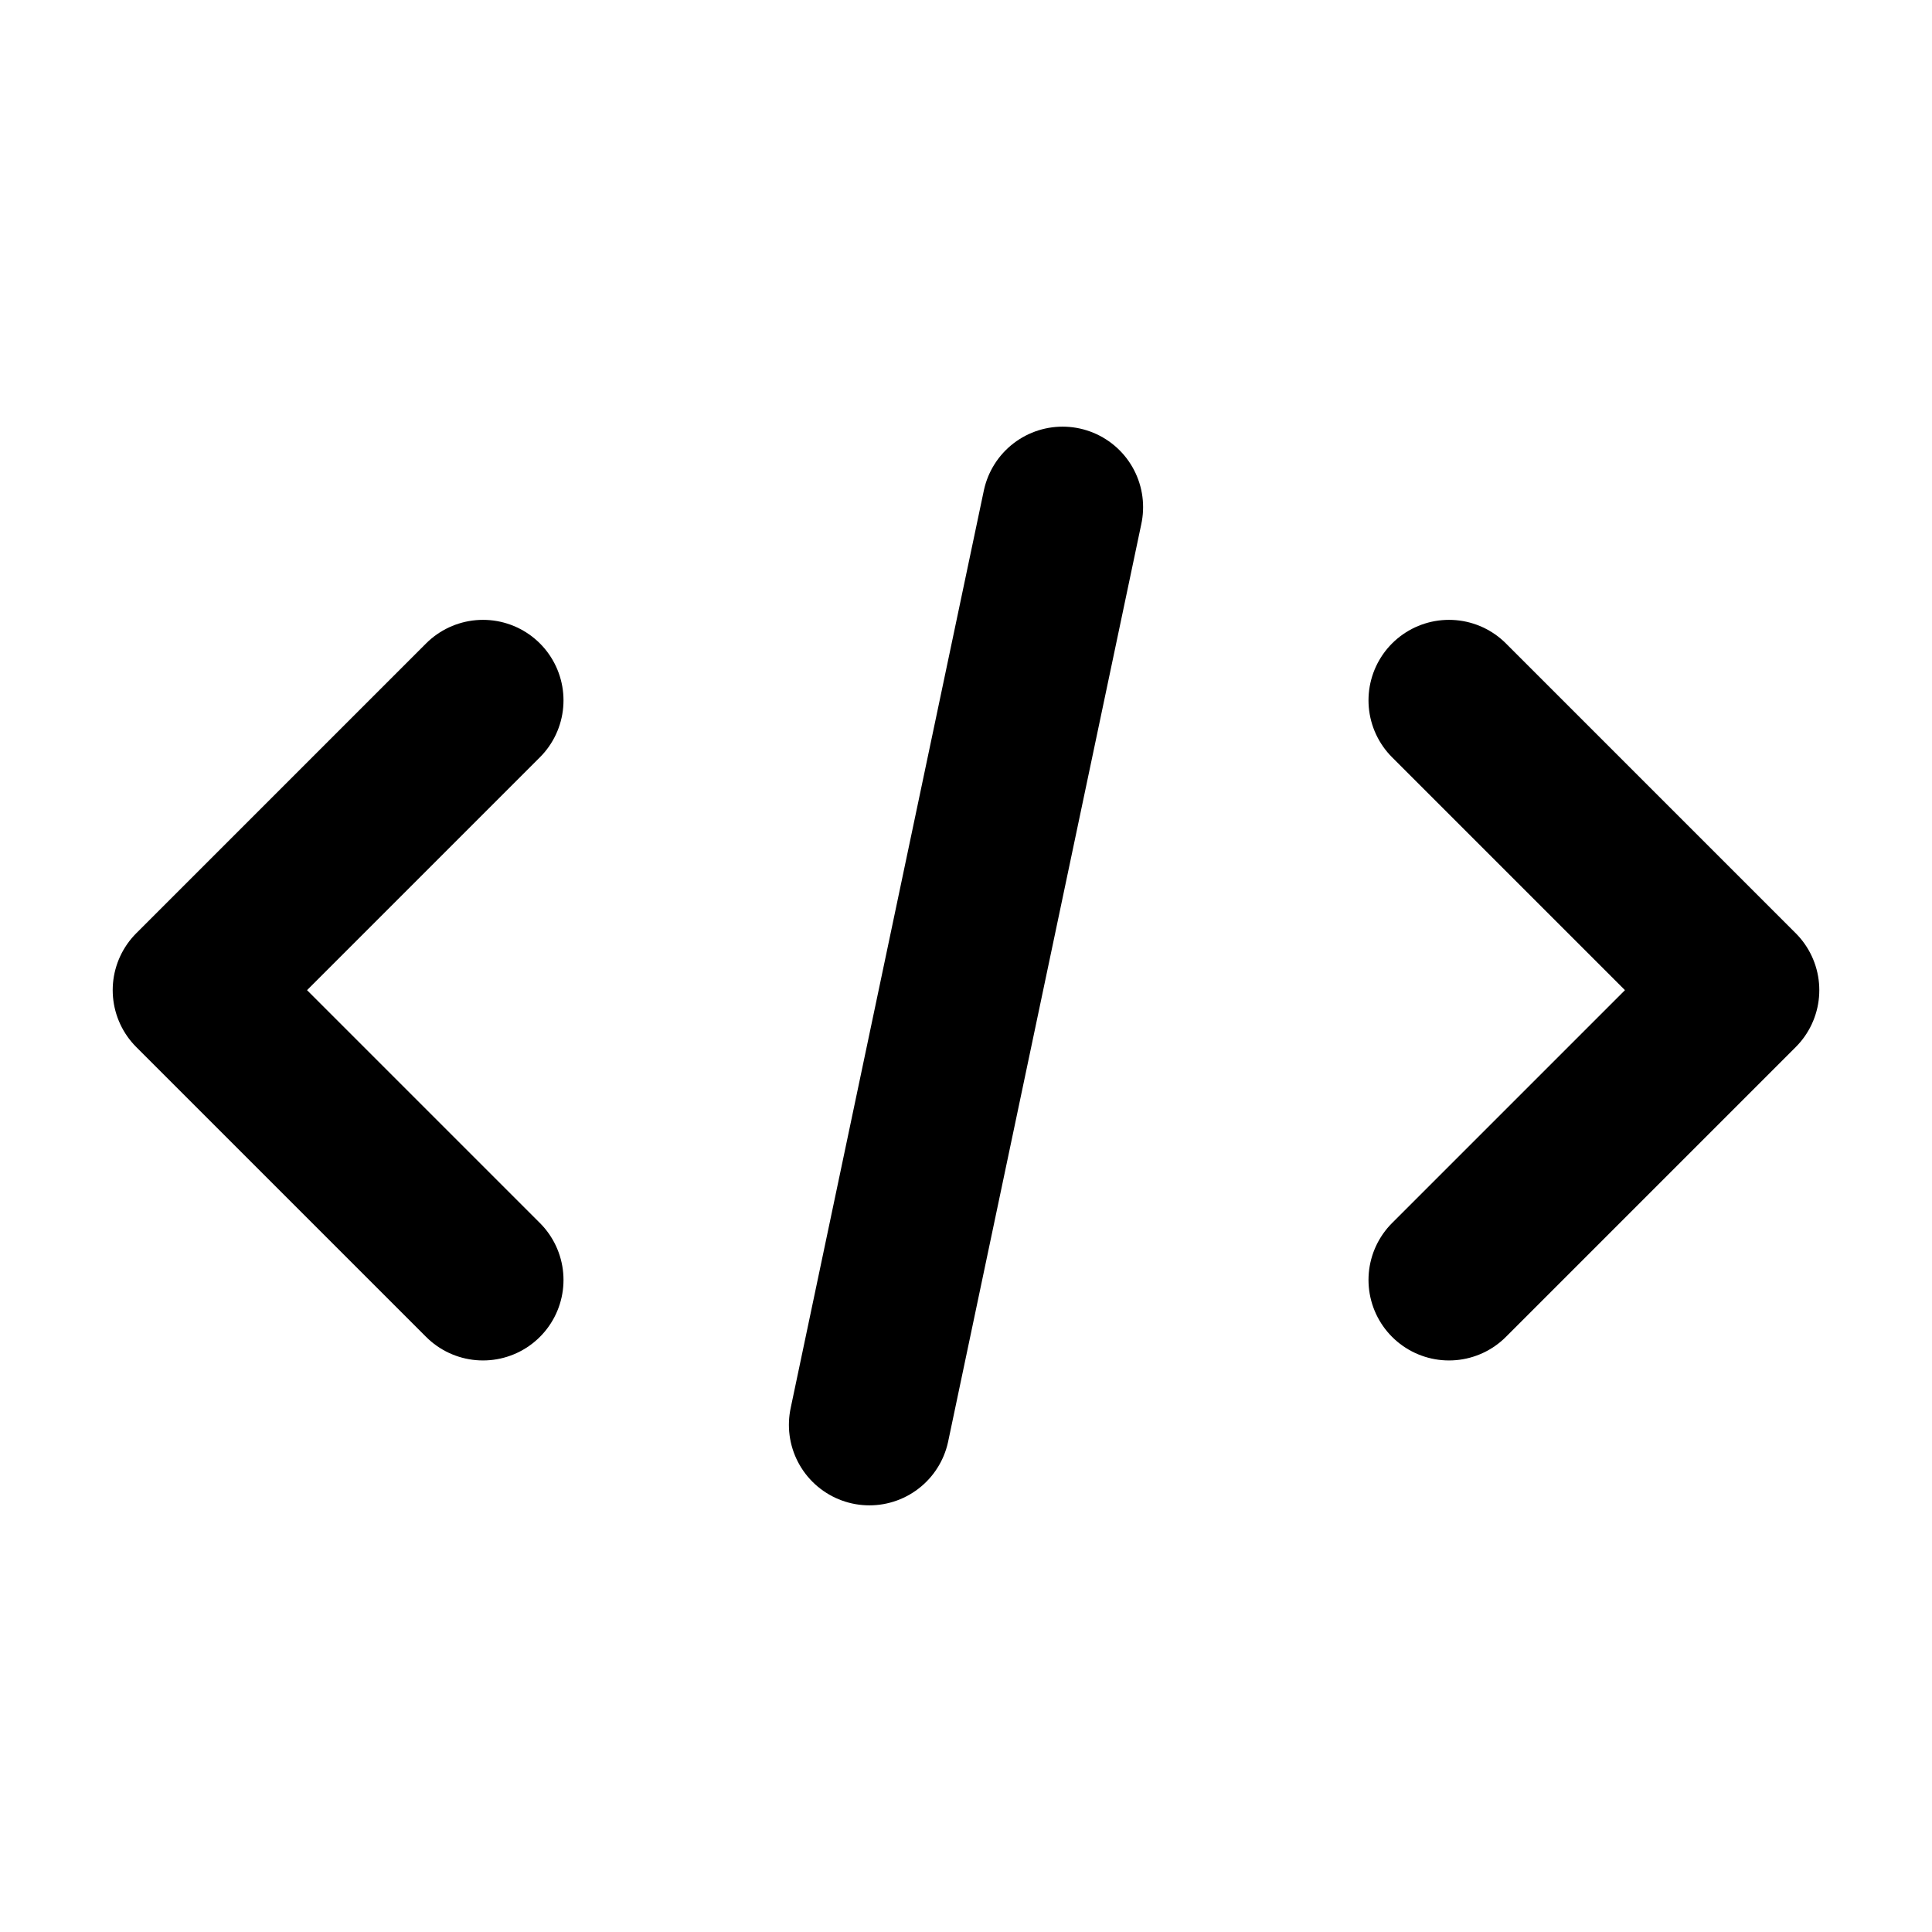 <svg width="24" height="24" viewBox="0 0 24 24" fill="none" xmlns="http://www.w3.org/2000/svg">
<g id="code-02">
<path id="Vector" d="M10.8 17.7L13.2 6.3M6 15.9L2.4 12.3L6 8.7M18 8.7L21.6 12.3L18 15.9" stroke="currentColor" stroke-width="2" stroke-linecap="round" stroke-linejoin="round"/>
</g>
</svg>
